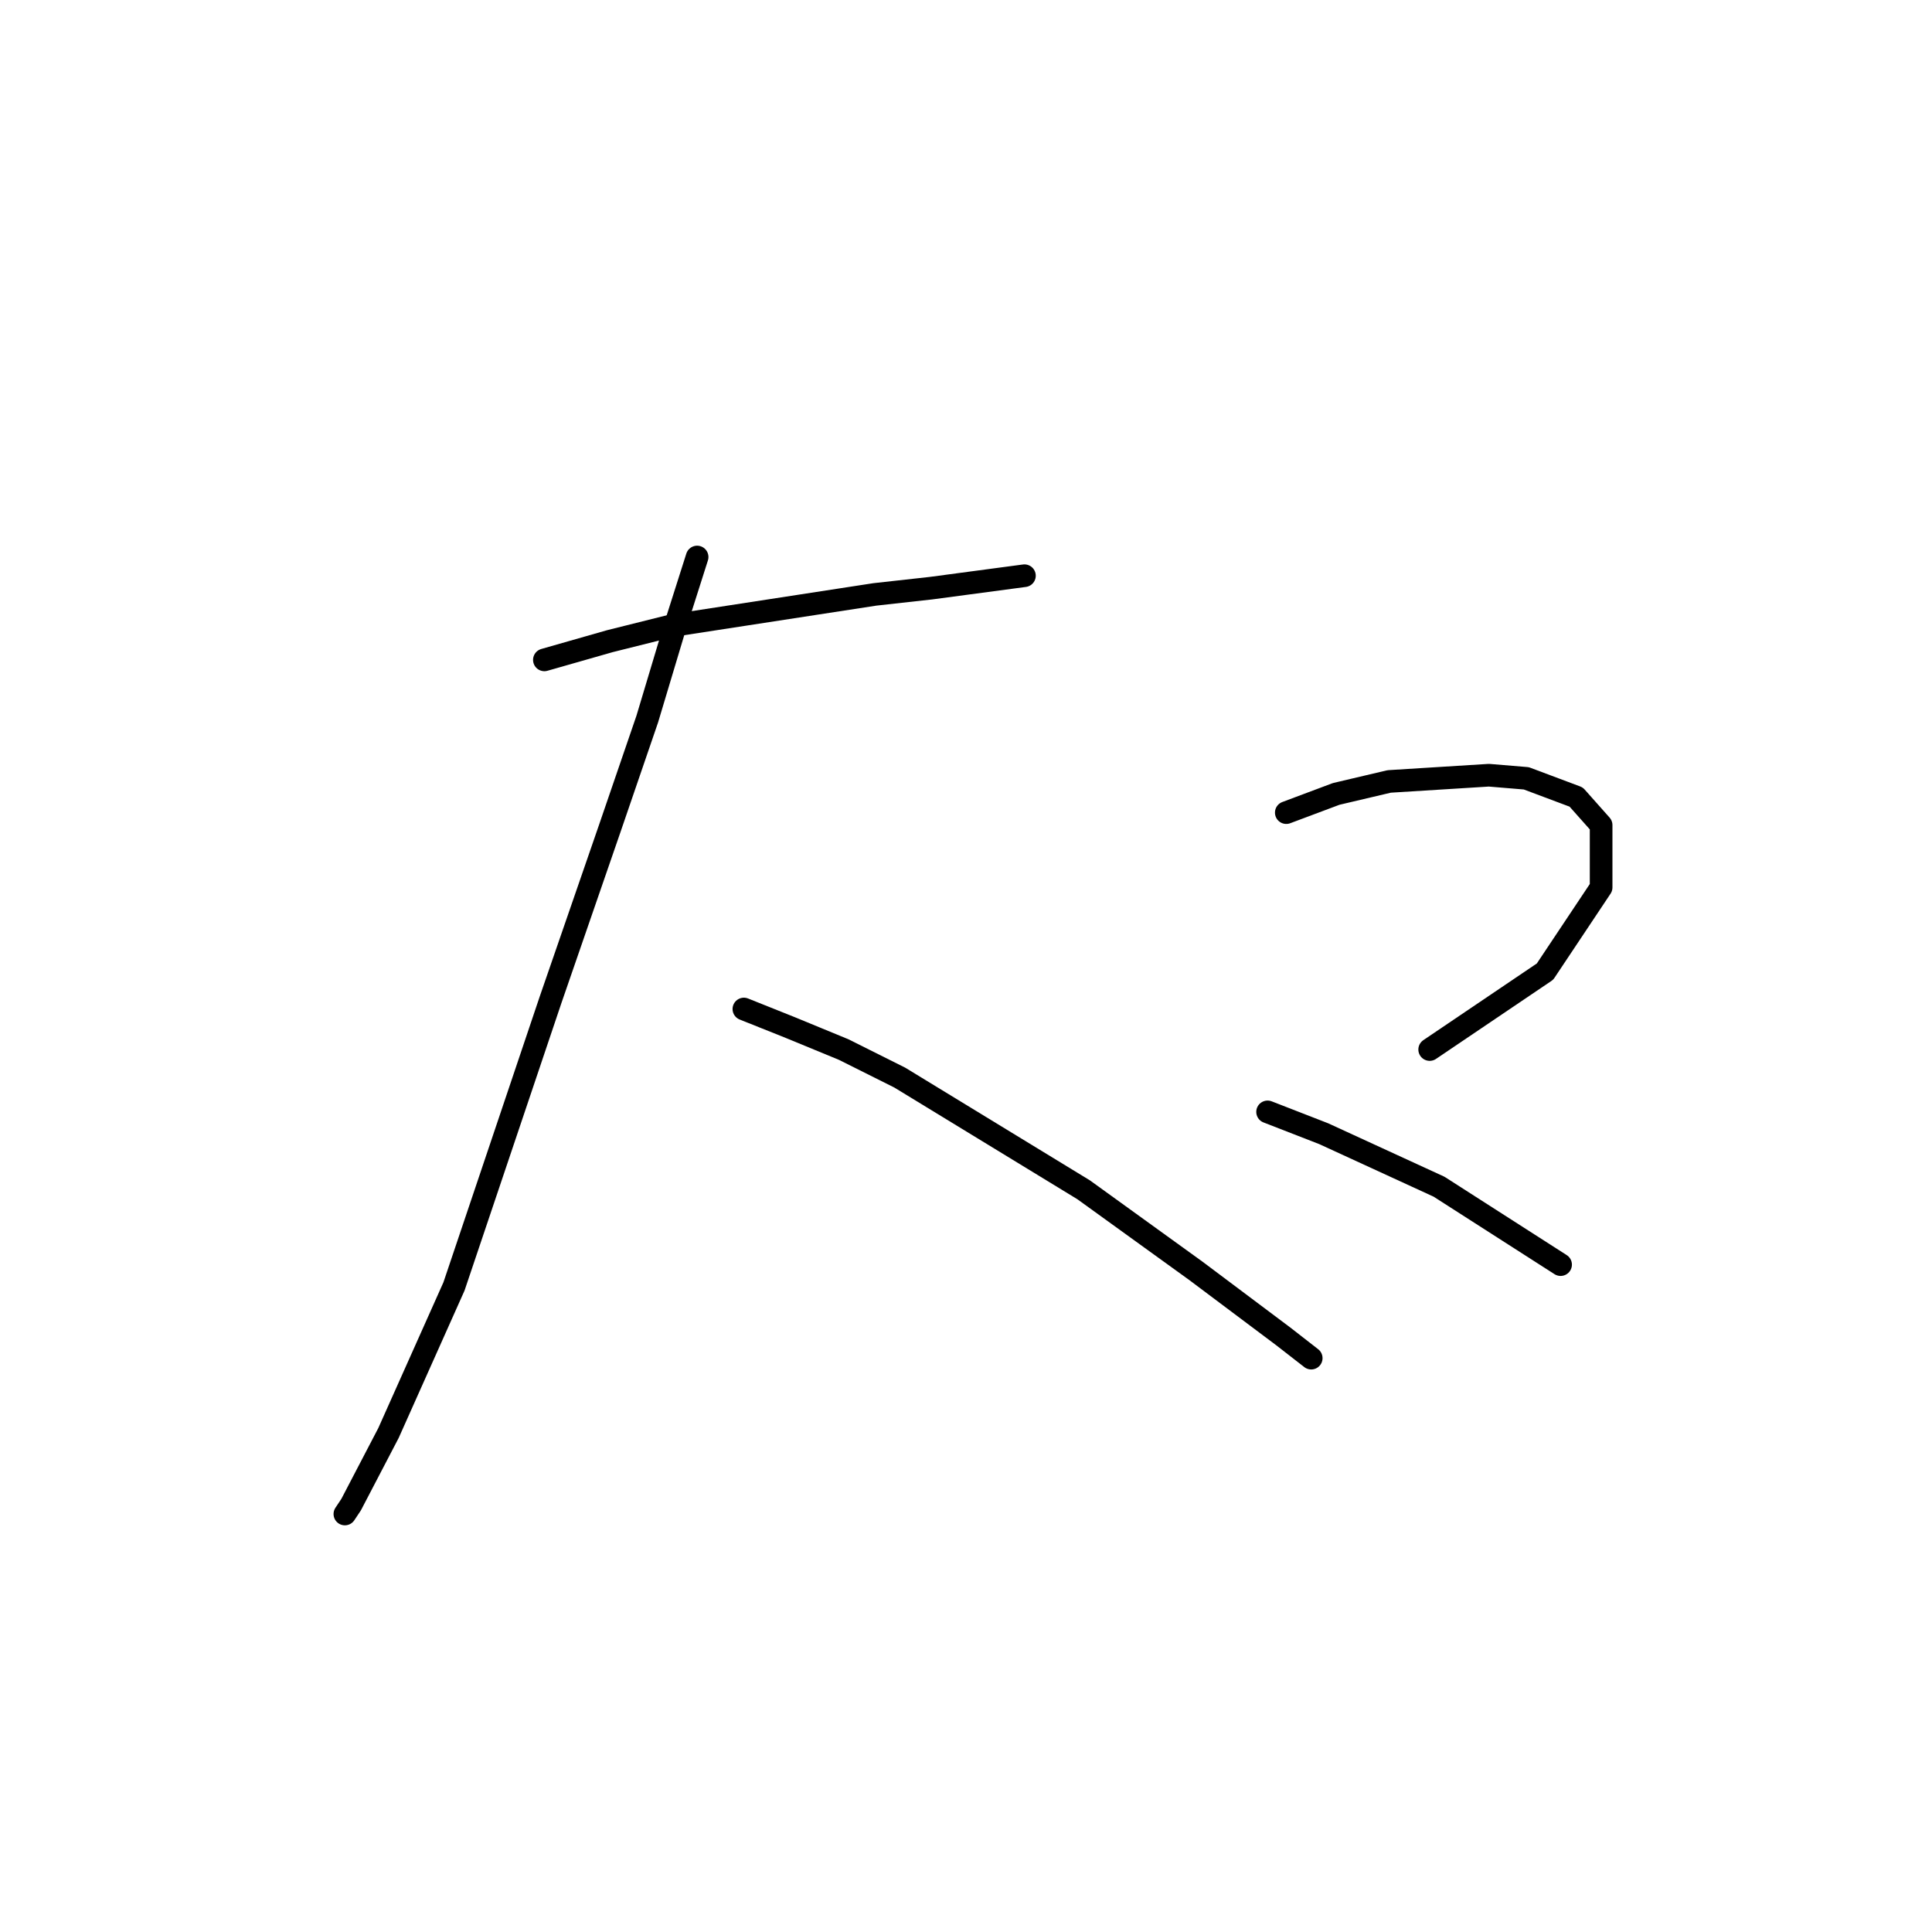 <?xml version="1.0" standalone="no"?>
    <svg width="256" height="256" xmlns="http://www.w3.org/2000/svg" version="1.1">
    <polyline stroke="black" stroke-width="3" stroke-linecap="round" fill="transparent" stroke-linejoin="round" points="72.133 87.437 80.807 84.959 89.068 82.894 115.916 78.763 123.351 77.937 135.743 76.285 135.743 76.285 " />
        <polyline stroke="black" stroke-width="3" stroke-linecap="round" fill="transparent" stroke-linejoin="round" points="92.372 73.807 89.481 82.894 85.764 95.285 80.807 109.742 72.959 132.46 60.155 170.46 51.48 189.874 46.524 199.374 45.698 200.613 45.698 200.613 " />
        <polyline stroke="black" stroke-width="3" stroke-linecap="round" fill="transparent" stroke-linejoin="round" points="98.568 133.699 104.764 136.177 111.786 139.069 119.221 142.786 143.591 157.656 158.461 168.395 170.026 177.069 173.743 179.961 173.743 179.961 " />
        <polyline stroke="black" stroke-width="3" stroke-linecap="round" fill="transparent" stroke-linejoin="round" points="170.439 107.677 177.048 105.199 184.07 103.546 197.287 102.72 202.244 103.133 208.853 105.612 212.157 109.329 212.157 117.59 204.722 128.742 189.439 139.069 189.439 139.069 " />
        <polyline stroke="black" stroke-width="3" stroke-linecap="round" fill="transparent" stroke-linejoin="round" points="167.961 147.33 175.396 150.221 190.678 157.243 206.787 167.569 206.787 167.569 " />
        </svg>